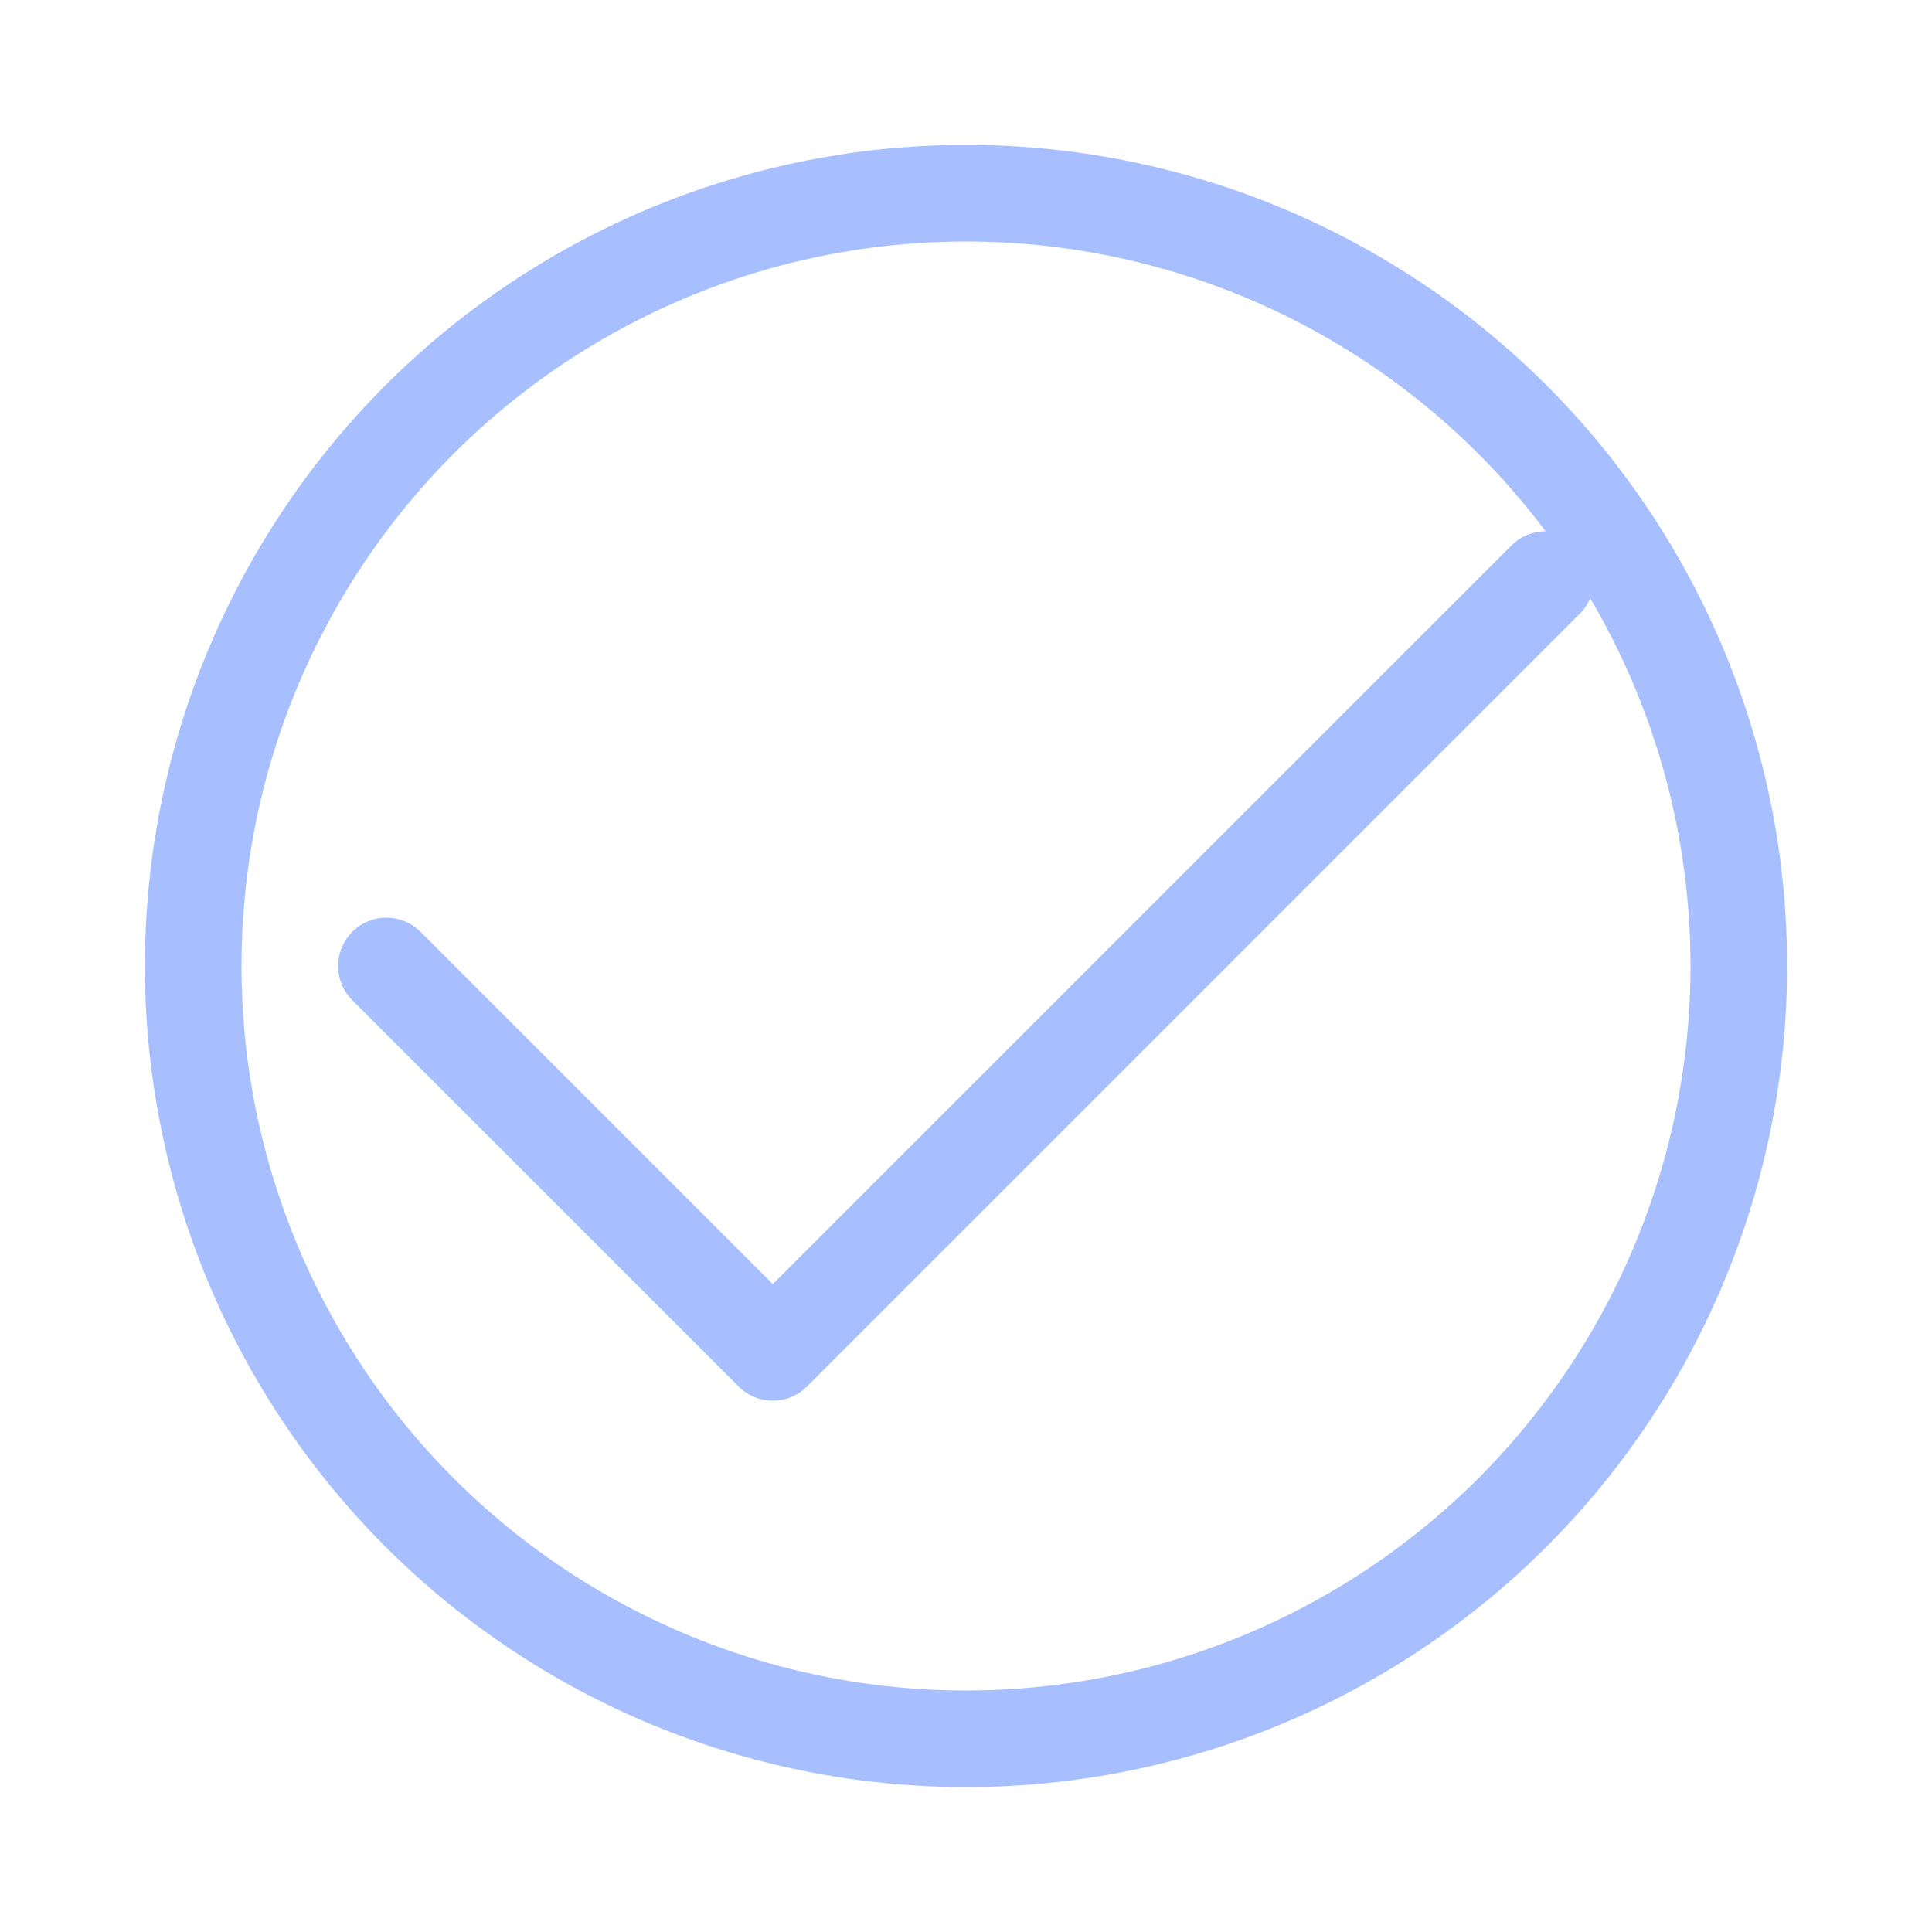 <svg xmlns="http://www.w3.org/2000/svg" viewBox="0 0 100 100" width="50" height="50" fill="none" stroke="#A7BFFF" stroke-width="5">
  <path d="M20 50 L40 70 L80 30" stroke-linecap="round" stroke-linejoin="round"/>
  <circle cx="50" cy="50" r="40"/>
</svg>